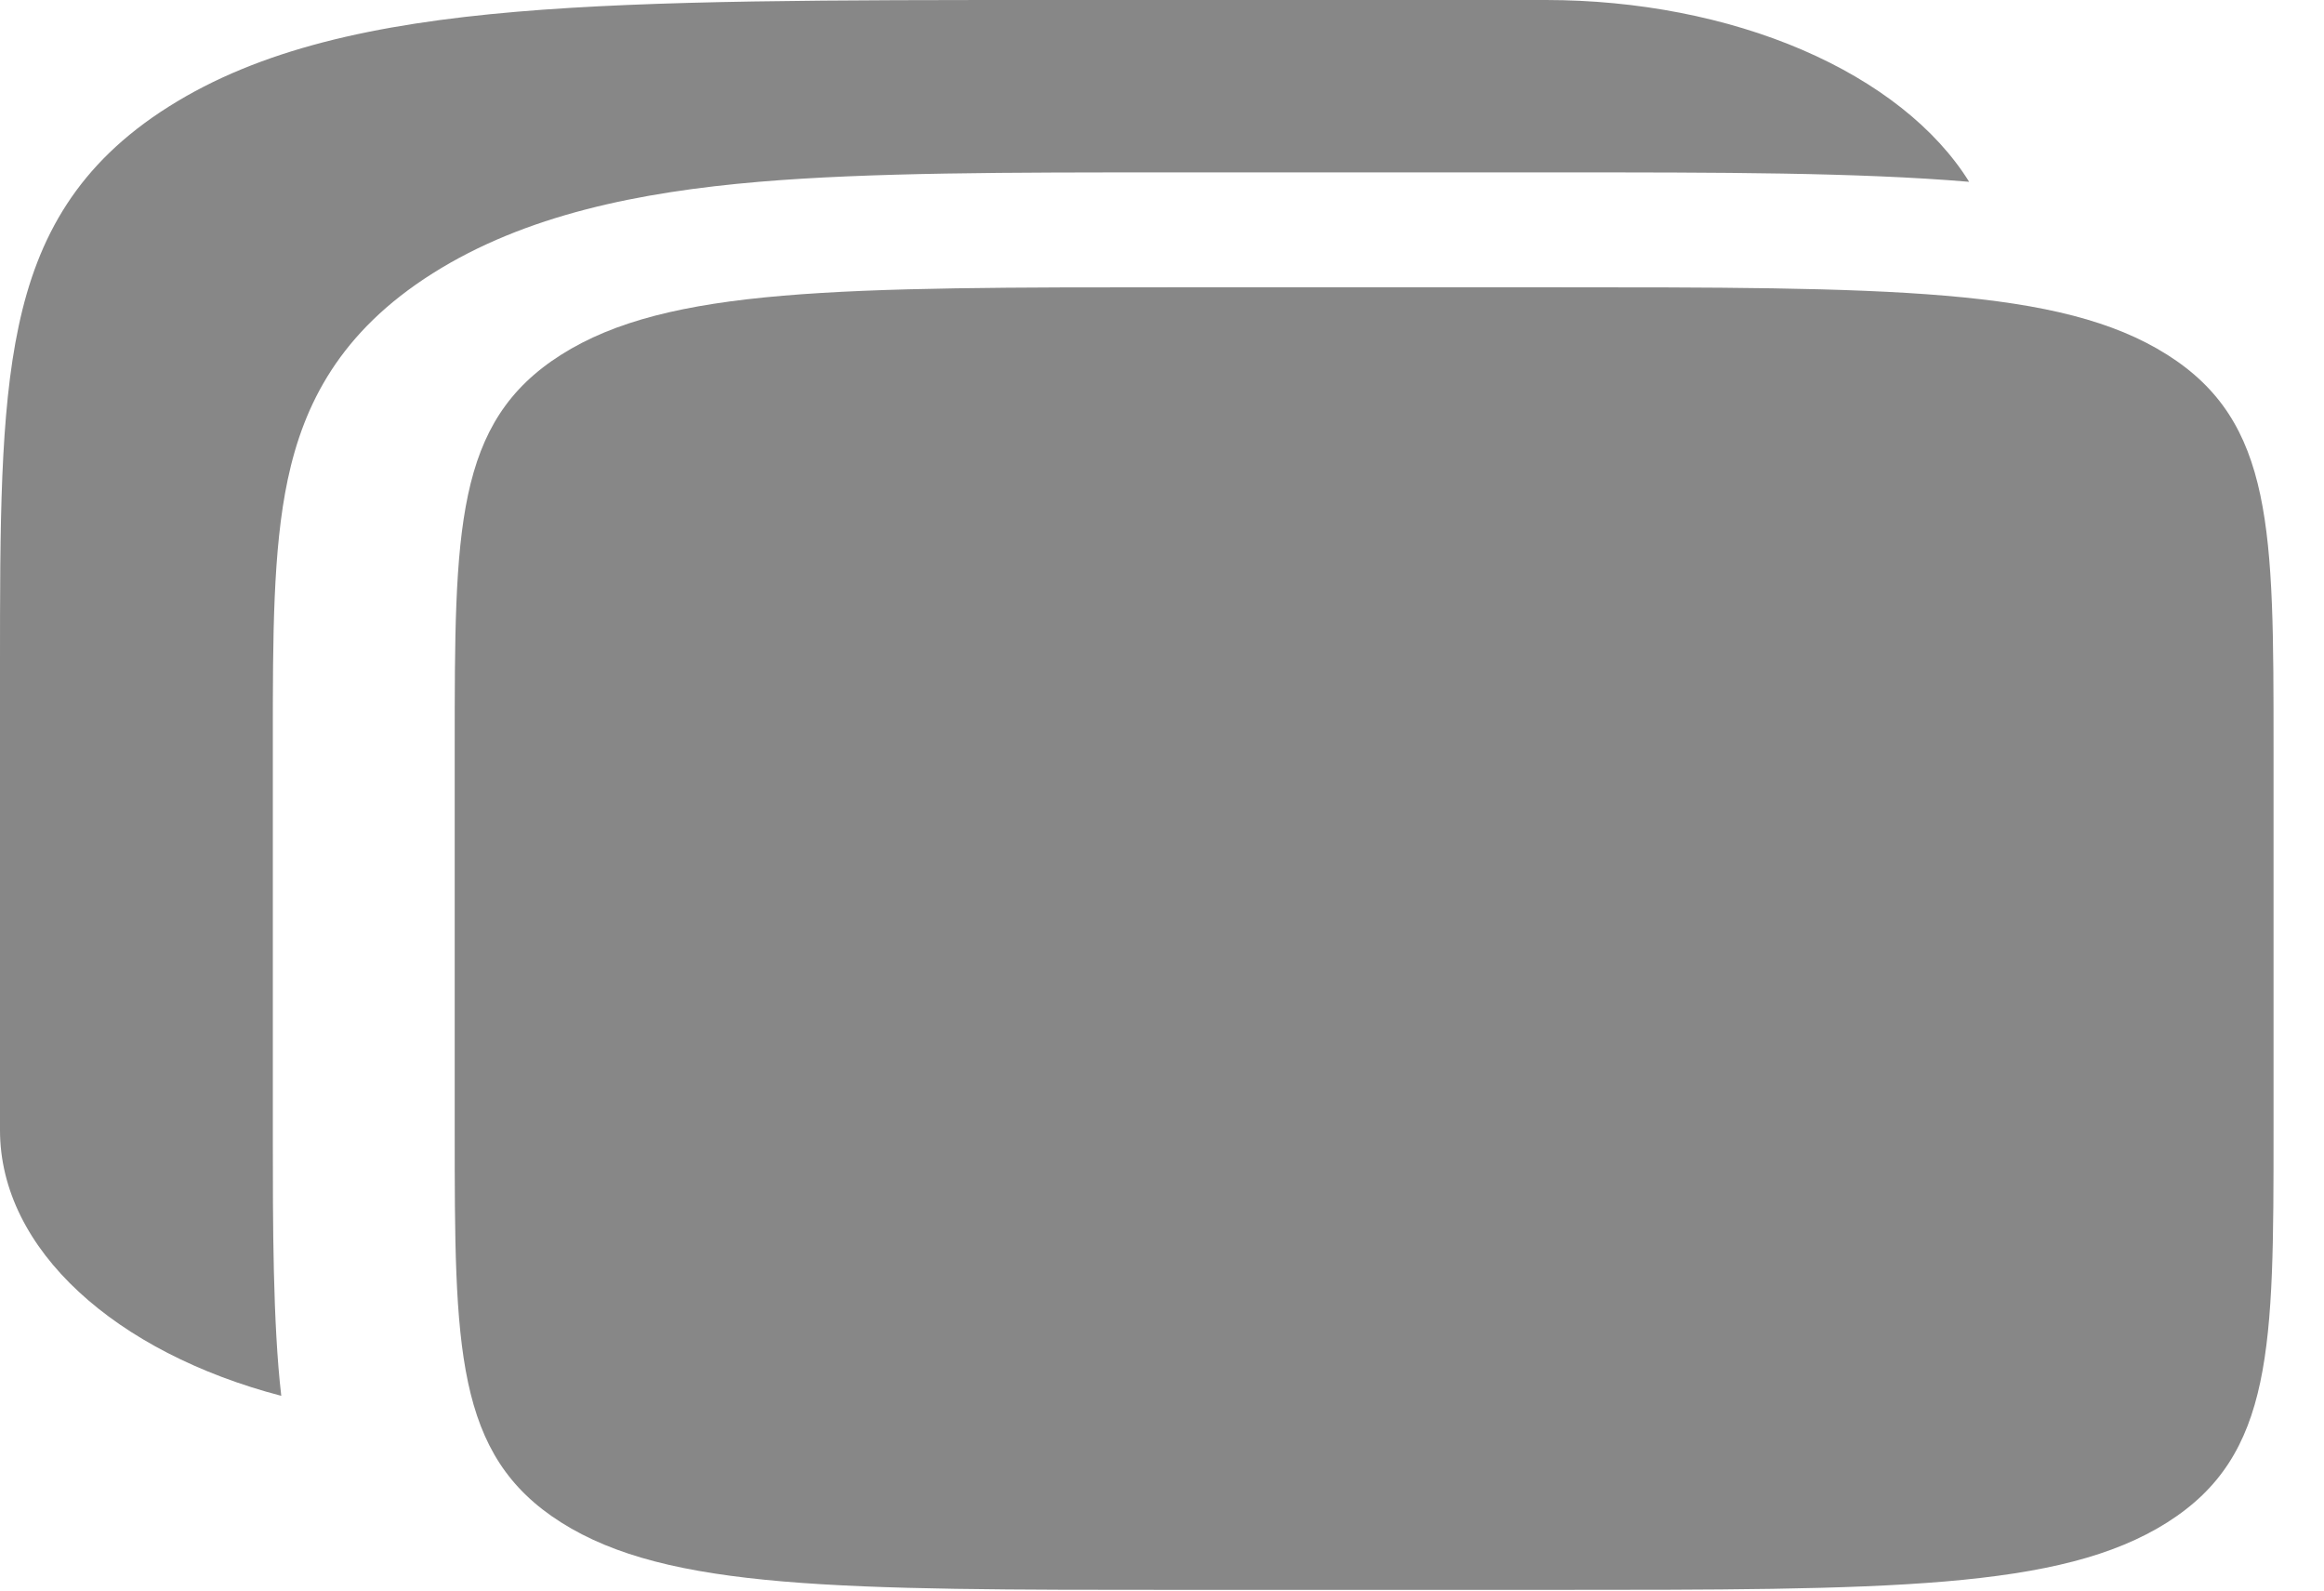 <svg width="38" height="26" viewBox="0 0 38 26" fill="none" xmlns="http://www.w3.org/2000/svg">
<path d="M25.279 0H17.237C13.594 0 10.706 0 8.449 0.192C6.124 0.39 4.242 0.806 2.759 1.743C1.274 2.679 0.615 3.868 0.304 5.337C1.53876e-07 6.763 0 8.587 0 10.888V18.474C0 20.433 1.9 22.112 4.599 22.817C4.461 21.634 4.461 19.977 4.461 18.597V12.087C4.461 10.423 4.461 8.987 4.705 7.838C4.967 6.606 5.558 5.426 7.074 4.469C8.59 3.511 10.459 3.138 12.408 2.972C14.226 2.818 16.497 2.818 19.135 2.818H25.475C28.111 2.818 30.378 2.818 32.198 2.972C31.653 2.096 30.701 1.345 29.467 0.814C28.233 0.284 26.773 0.001 25.279 0Z" fill="#878787"/>
<path d="M7.435 12.211C7.435 8.669 7.435 6.898 9.178 5.797C10.919 4.696 13.722 4.696 19.331 4.696H25.279C30.886 4.696 33.691 4.696 35.434 5.797C37.177 6.898 37.175 8.669 37.175 12.211V18.474C37.175 22.016 37.175 23.788 35.434 24.888C33.691 25.989 30.886 25.989 25.279 25.989H19.331C13.724 25.989 10.919 25.989 9.178 24.888C7.435 23.788 7.435 22.016 7.435 18.474V12.211Z" fill="#878787"/>
</svg>
